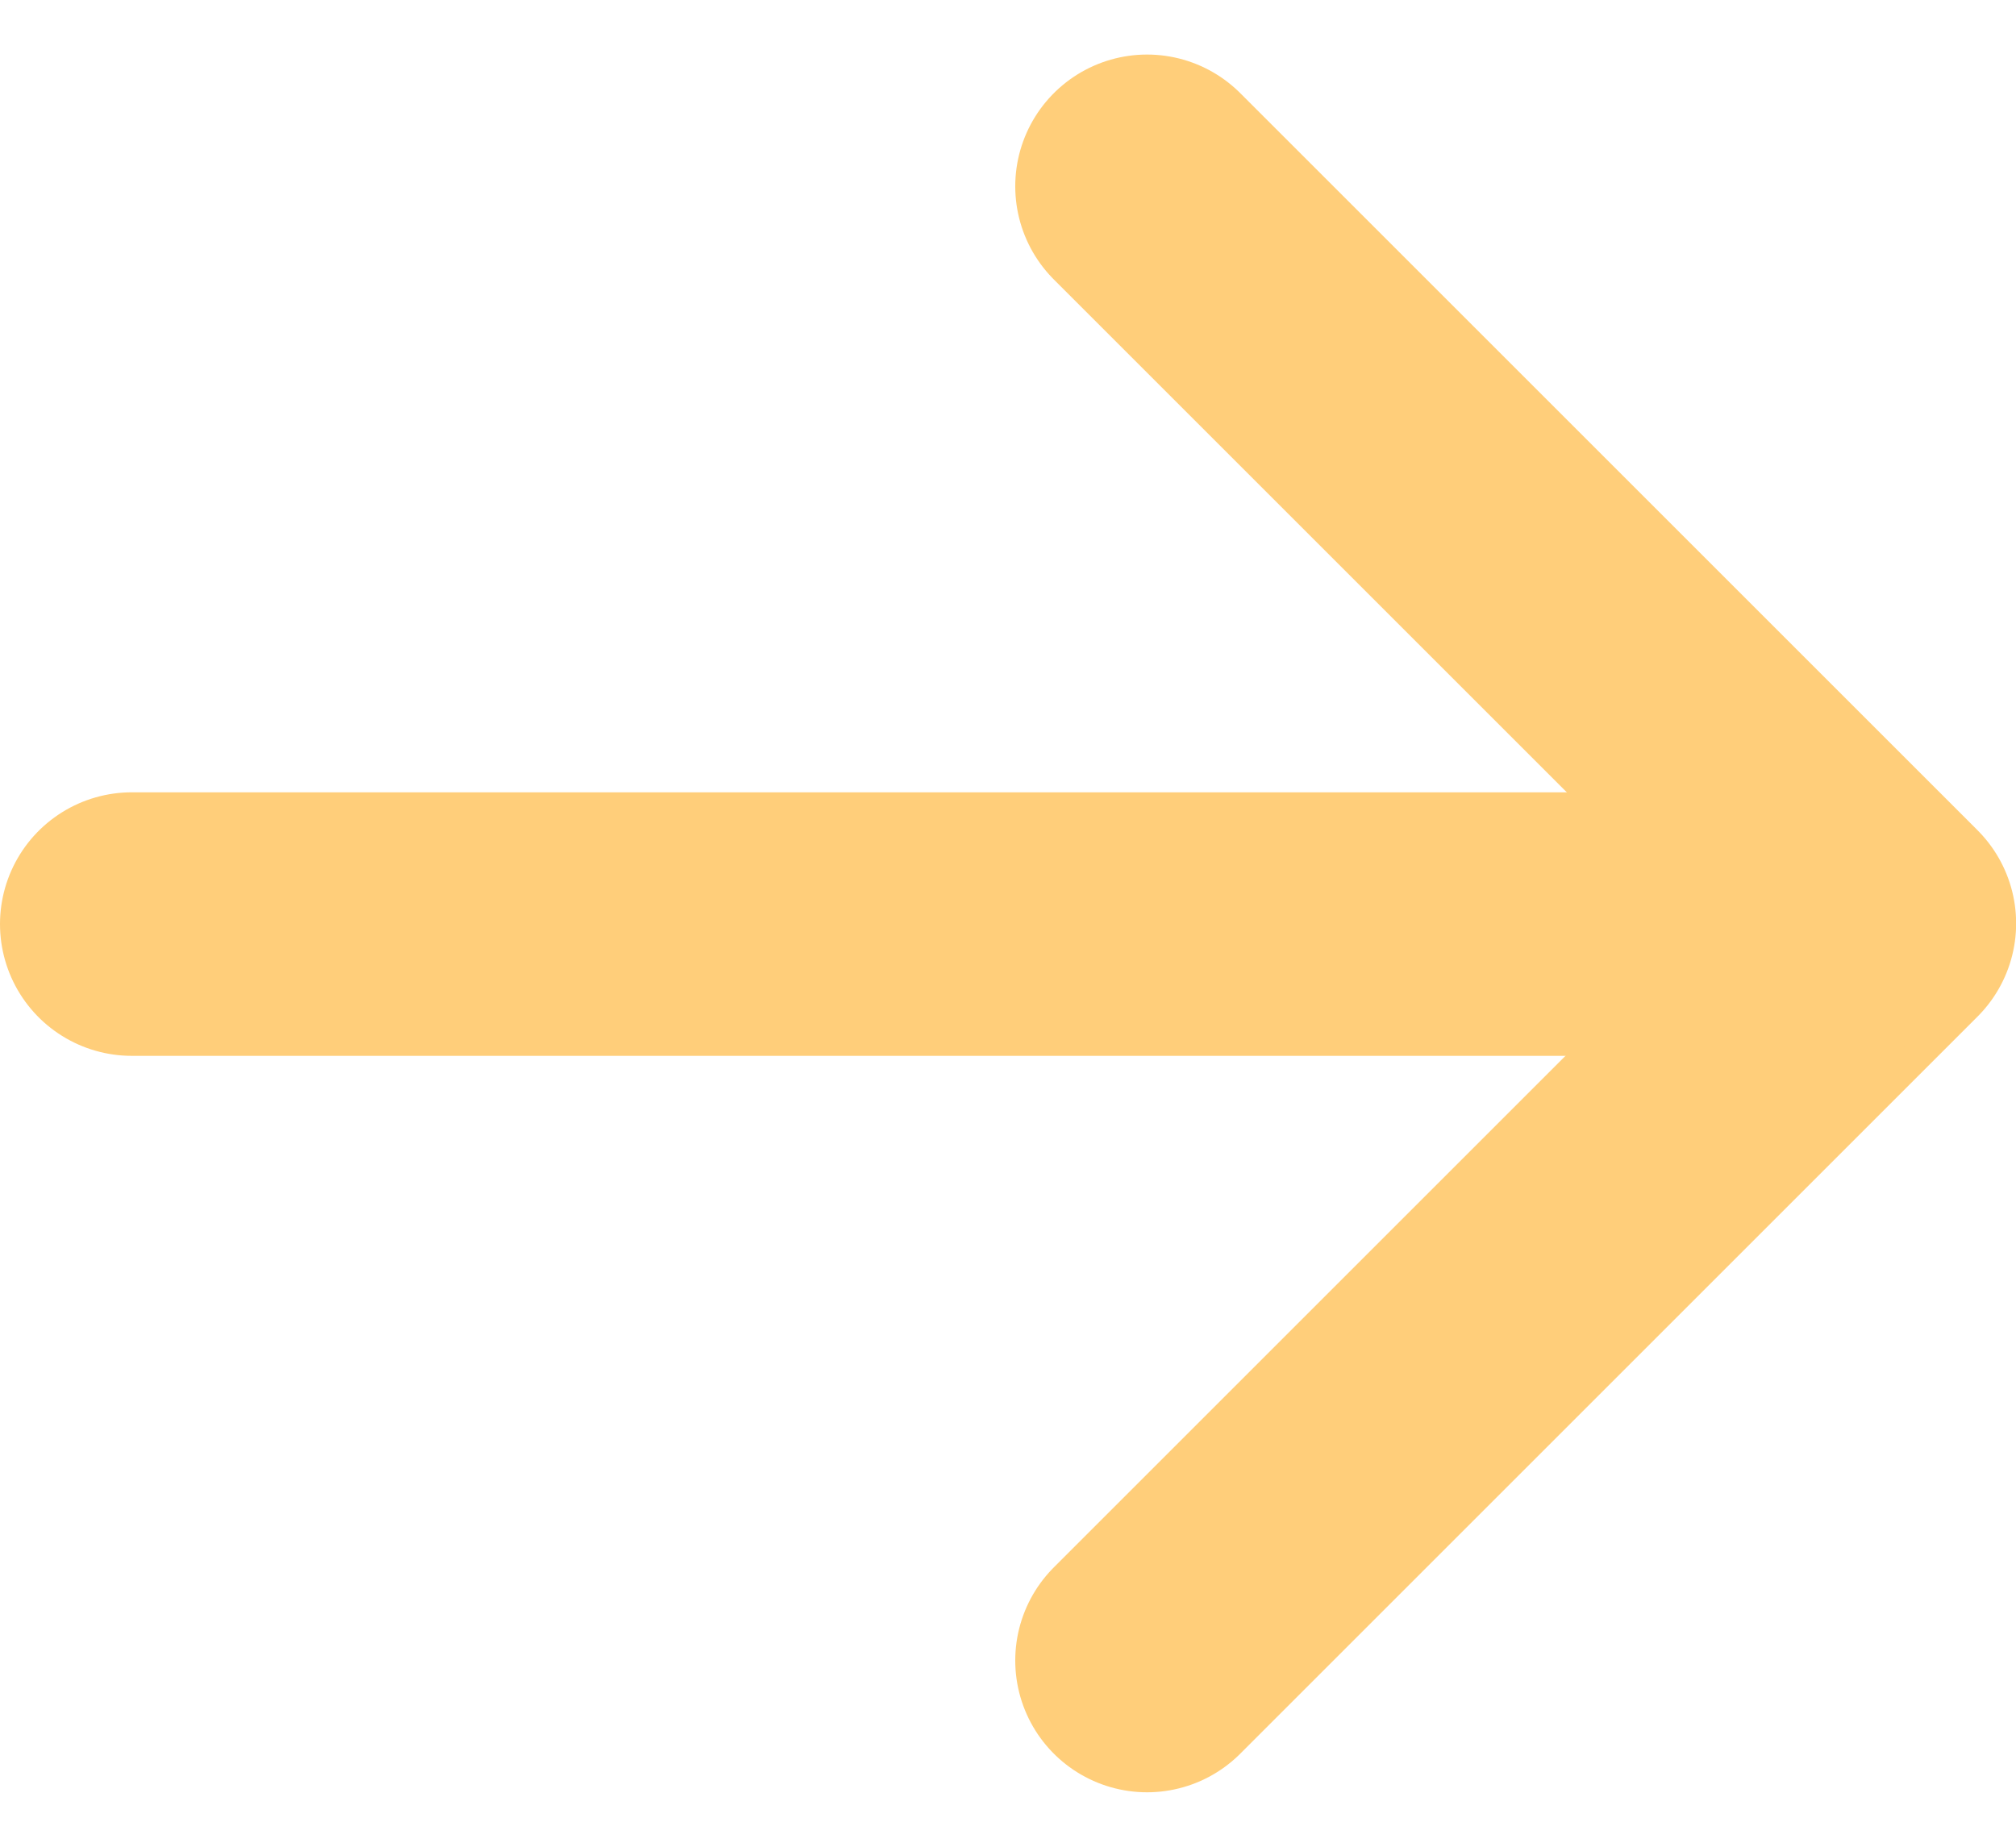 <svg xmlns="http://www.w3.org/2000/svg" width="15.296" height="14.017" viewBox="0 0 15.296 14.017">
  <g id="Group_5966" data-name="Group 5966" transform="translate(-0.471 0.061)">
    <path id="Path_2" data-name="Path 2" d="M-1638.756-2907.945l5.594,5.594-5.594,5.594" transform="translate(1647.93 2909.298)" fill="none" stroke="#FFCE7A" stroke-linecap="round" stroke-linejoin="round" stroke-width="2"/>
    <line id="Line_1" data-name="Line 1" x2="13.078" transform="translate(1.471 6.952)" fill="none" stroke="#FFCE7A" stroke-linecap="round" stroke-width="2"/>
  </g>
</svg>
